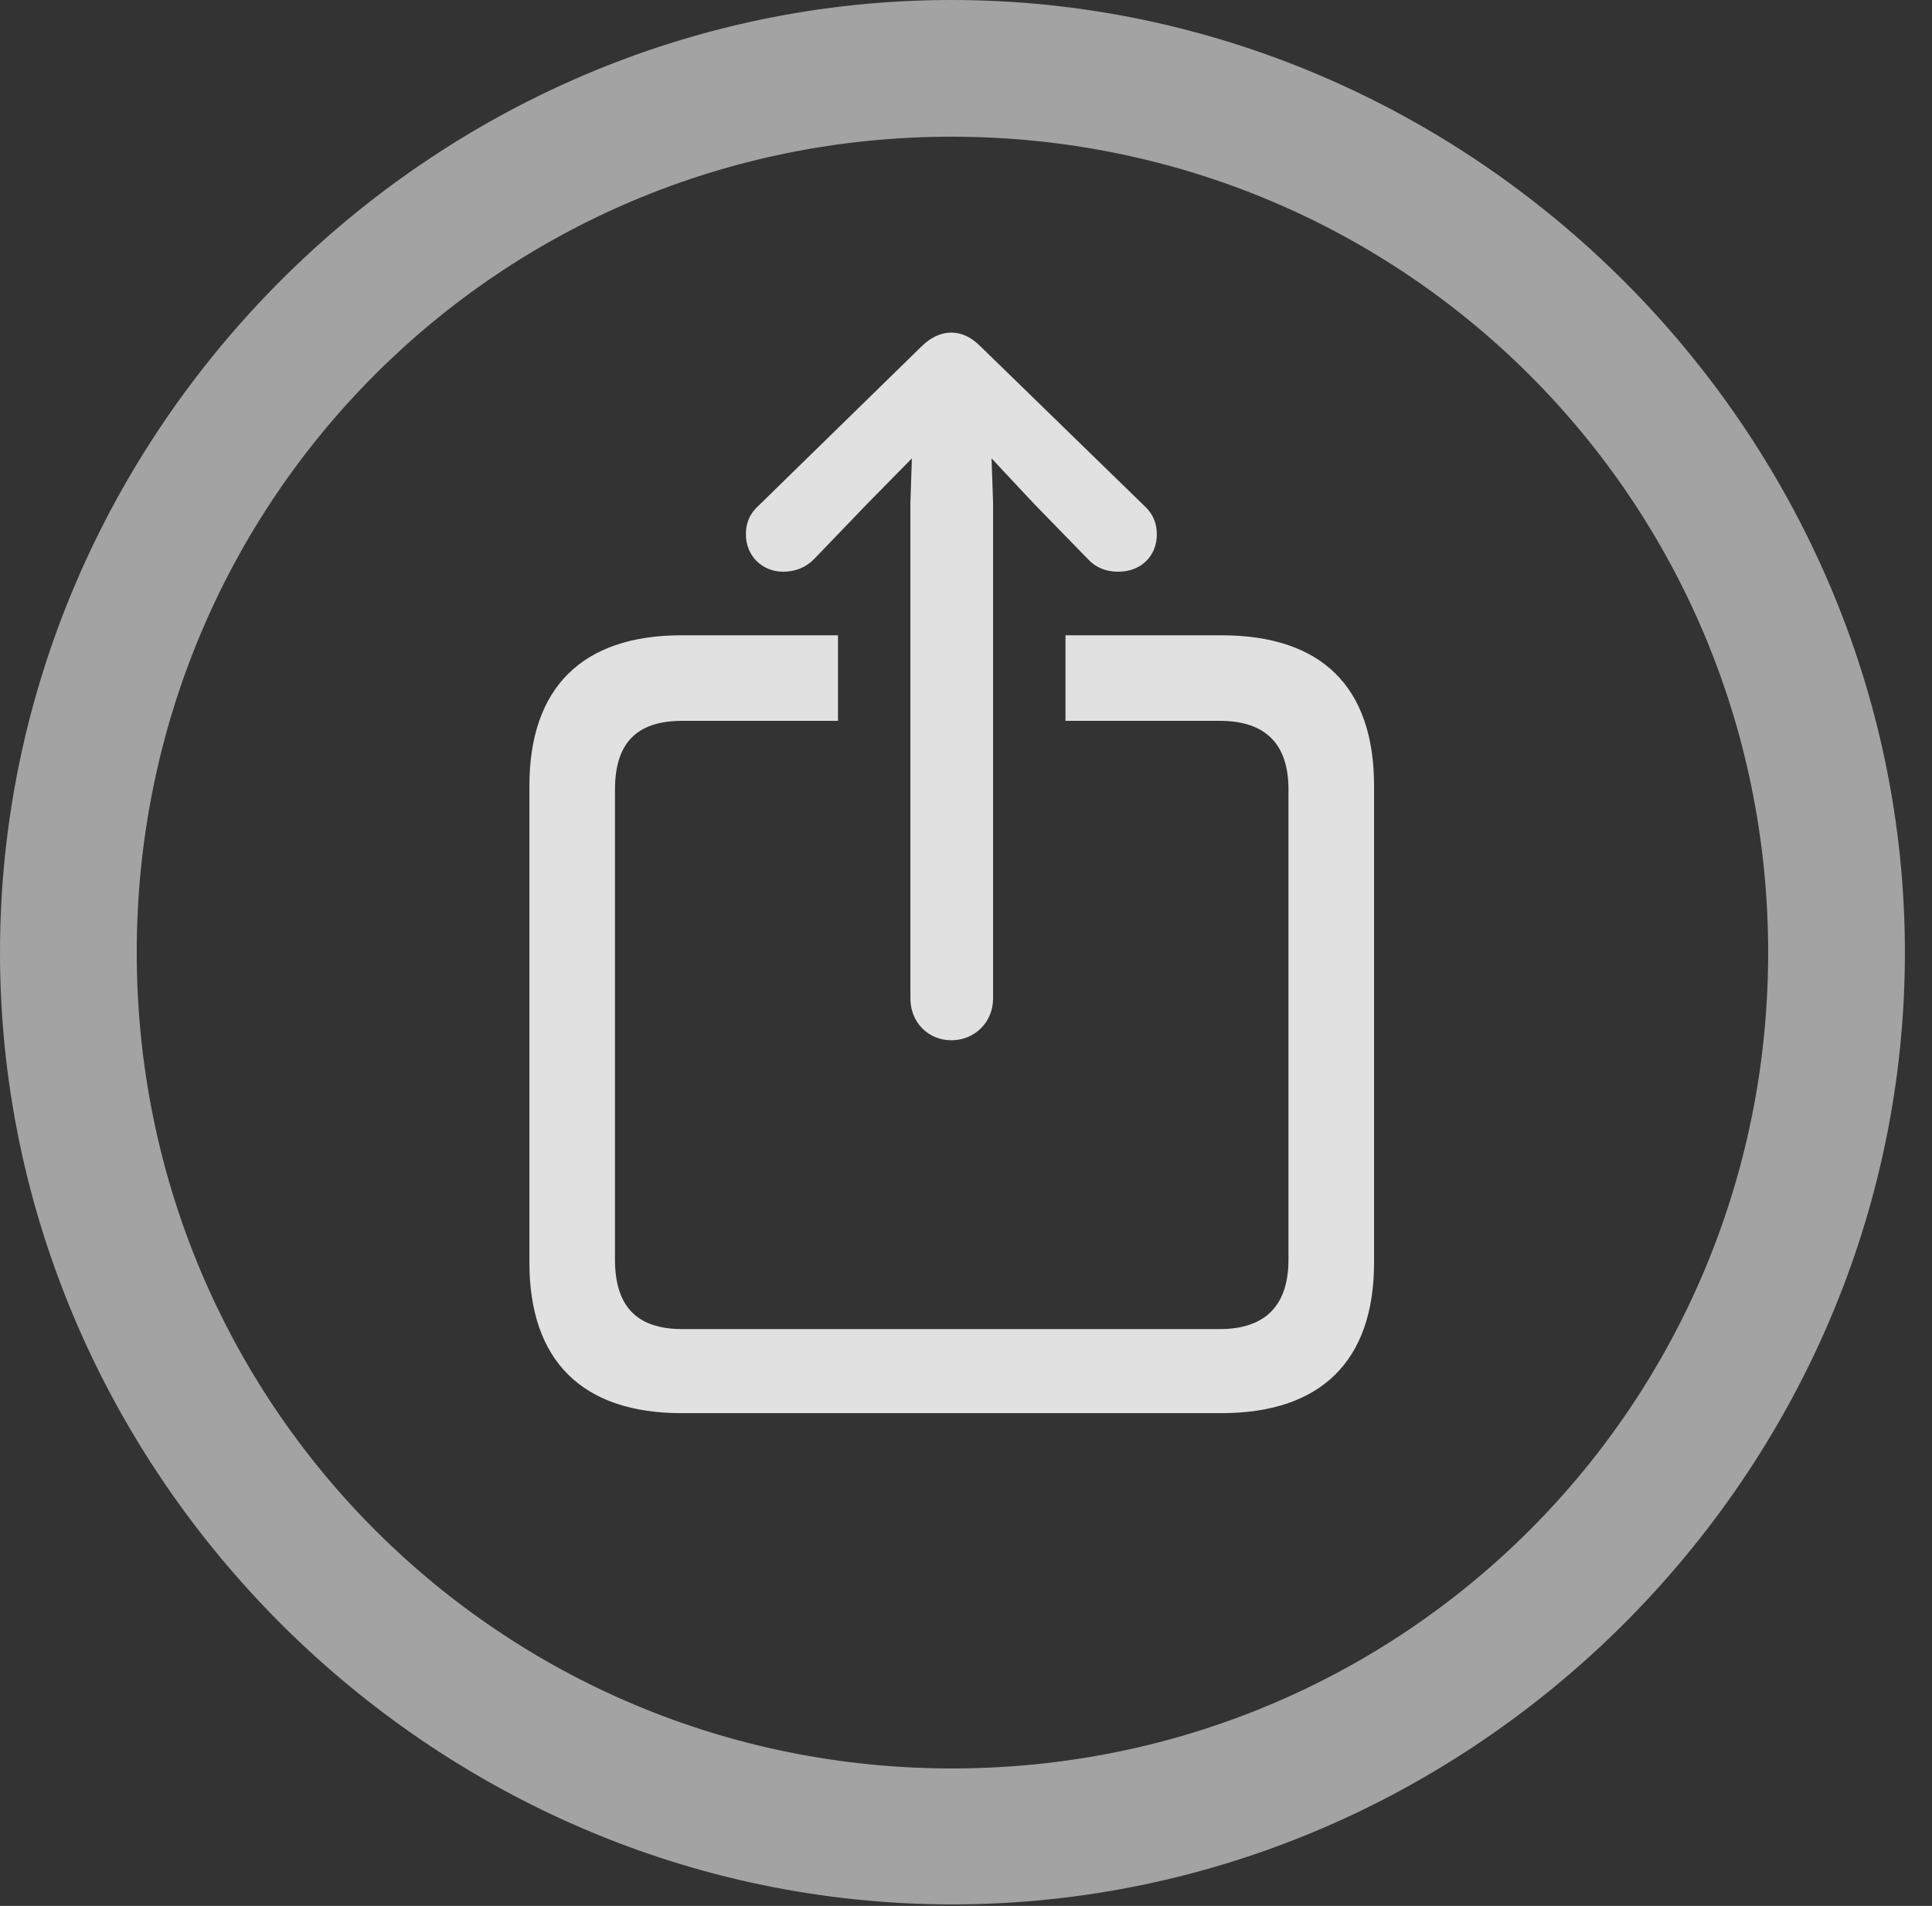 <?xml version="1.0" encoding="UTF-8"?>
<!--Generator: Apple Native CoreSVG 232.5-->
<!DOCTYPE svg
PUBLIC "-//W3C//DTD SVG 1.1//EN"
       "http://www.w3.org/Graphics/SVG/1.1/DTD/svg11.dtd">
<svg version="1.1" xmlns="http://www.w3.org/2000/svg" xmlns:xlink="http://www.w3.org/1999/xlink" width="25.801" height="25.459">
 <rect width="100%" height="100%" fill="#333333" stroke="none"/>
 <g>
  <rect height="25.459" opacity="0" width="25.801" x="0" y="0"/>
  <path d="M25.439 12.725C25.439 19.678 19.678 25.439 12.715 25.439C5.762 25.439 0 19.678 0 12.725C0 5.762 5.752 0 12.705 0C19.668 0 25.439 5.762 25.439 12.725ZM1.826 12.725C1.826 18.76 6.68 23.623 12.715 23.623C18.76 23.623 23.613 18.76 23.613 12.725C23.613 6.68 18.75 1.826 12.705 1.826C6.67 1.826 1.826 6.68 1.826 12.725Z" fill="#ffffff" fill-opacity="0.55"/>
  <path d="M18.35 10.498L18.35 16.865C18.35 18.184 17.637 18.877 16.309 18.877L9.102 18.877C7.773 18.877 7.07 18.174 7.07 16.865L7.07 10.498C7.07 9.189 7.773 8.486 9.102 8.486L11.191 8.486L11.191 9.629L9.111 9.629C8.496 9.629 8.213 9.932 8.213 10.547L8.213 16.826C8.213 17.441 8.496 17.754 9.111 17.754L16.289 17.754C16.904 17.754 17.207 17.432 17.207 16.826L17.207 10.547C17.207 9.941 16.904 9.629 16.289 9.629L14.229 9.629L14.229 8.486L16.309 8.486C17.646 8.486 18.35 9.17 18.35 10.498Z" fill="#ffffff" fill-opacity="0.85"/>
  <path d="M12.705 13.896C13.018 13.896 13.262 13.652 13.262 13.34L13.262 6.719L13.242 6.123L13.799 6.719L14.531 7.471C14.629 7.578 14.766 7.637 14.932 7.637C15.244 7.637 15.449 7.422 15.449 7.139C15.449 6.992 15.4 6.865 15.283 6.758L13.096 4.629C12.969 4.502 12.842 4.443 12.705 4.443C12.559 4.443 12.422 4.512 12.305 4.629L10.127 6.758C10 6.875 9.961 7.002 9.961 7.139C9.961 7.422 10.176 7.637 10.459 7.637C10.625 7.637 10.762 7.578 10.869 7.471L11.592 6.719L12.178 6.123L12.158 6.719L12.158 13.34C12.158 13.652 12.393 13.896 12.705 13.896Z" fill="#ffffff" fill-opacity="0.85"/>
 </g>
</svg>
